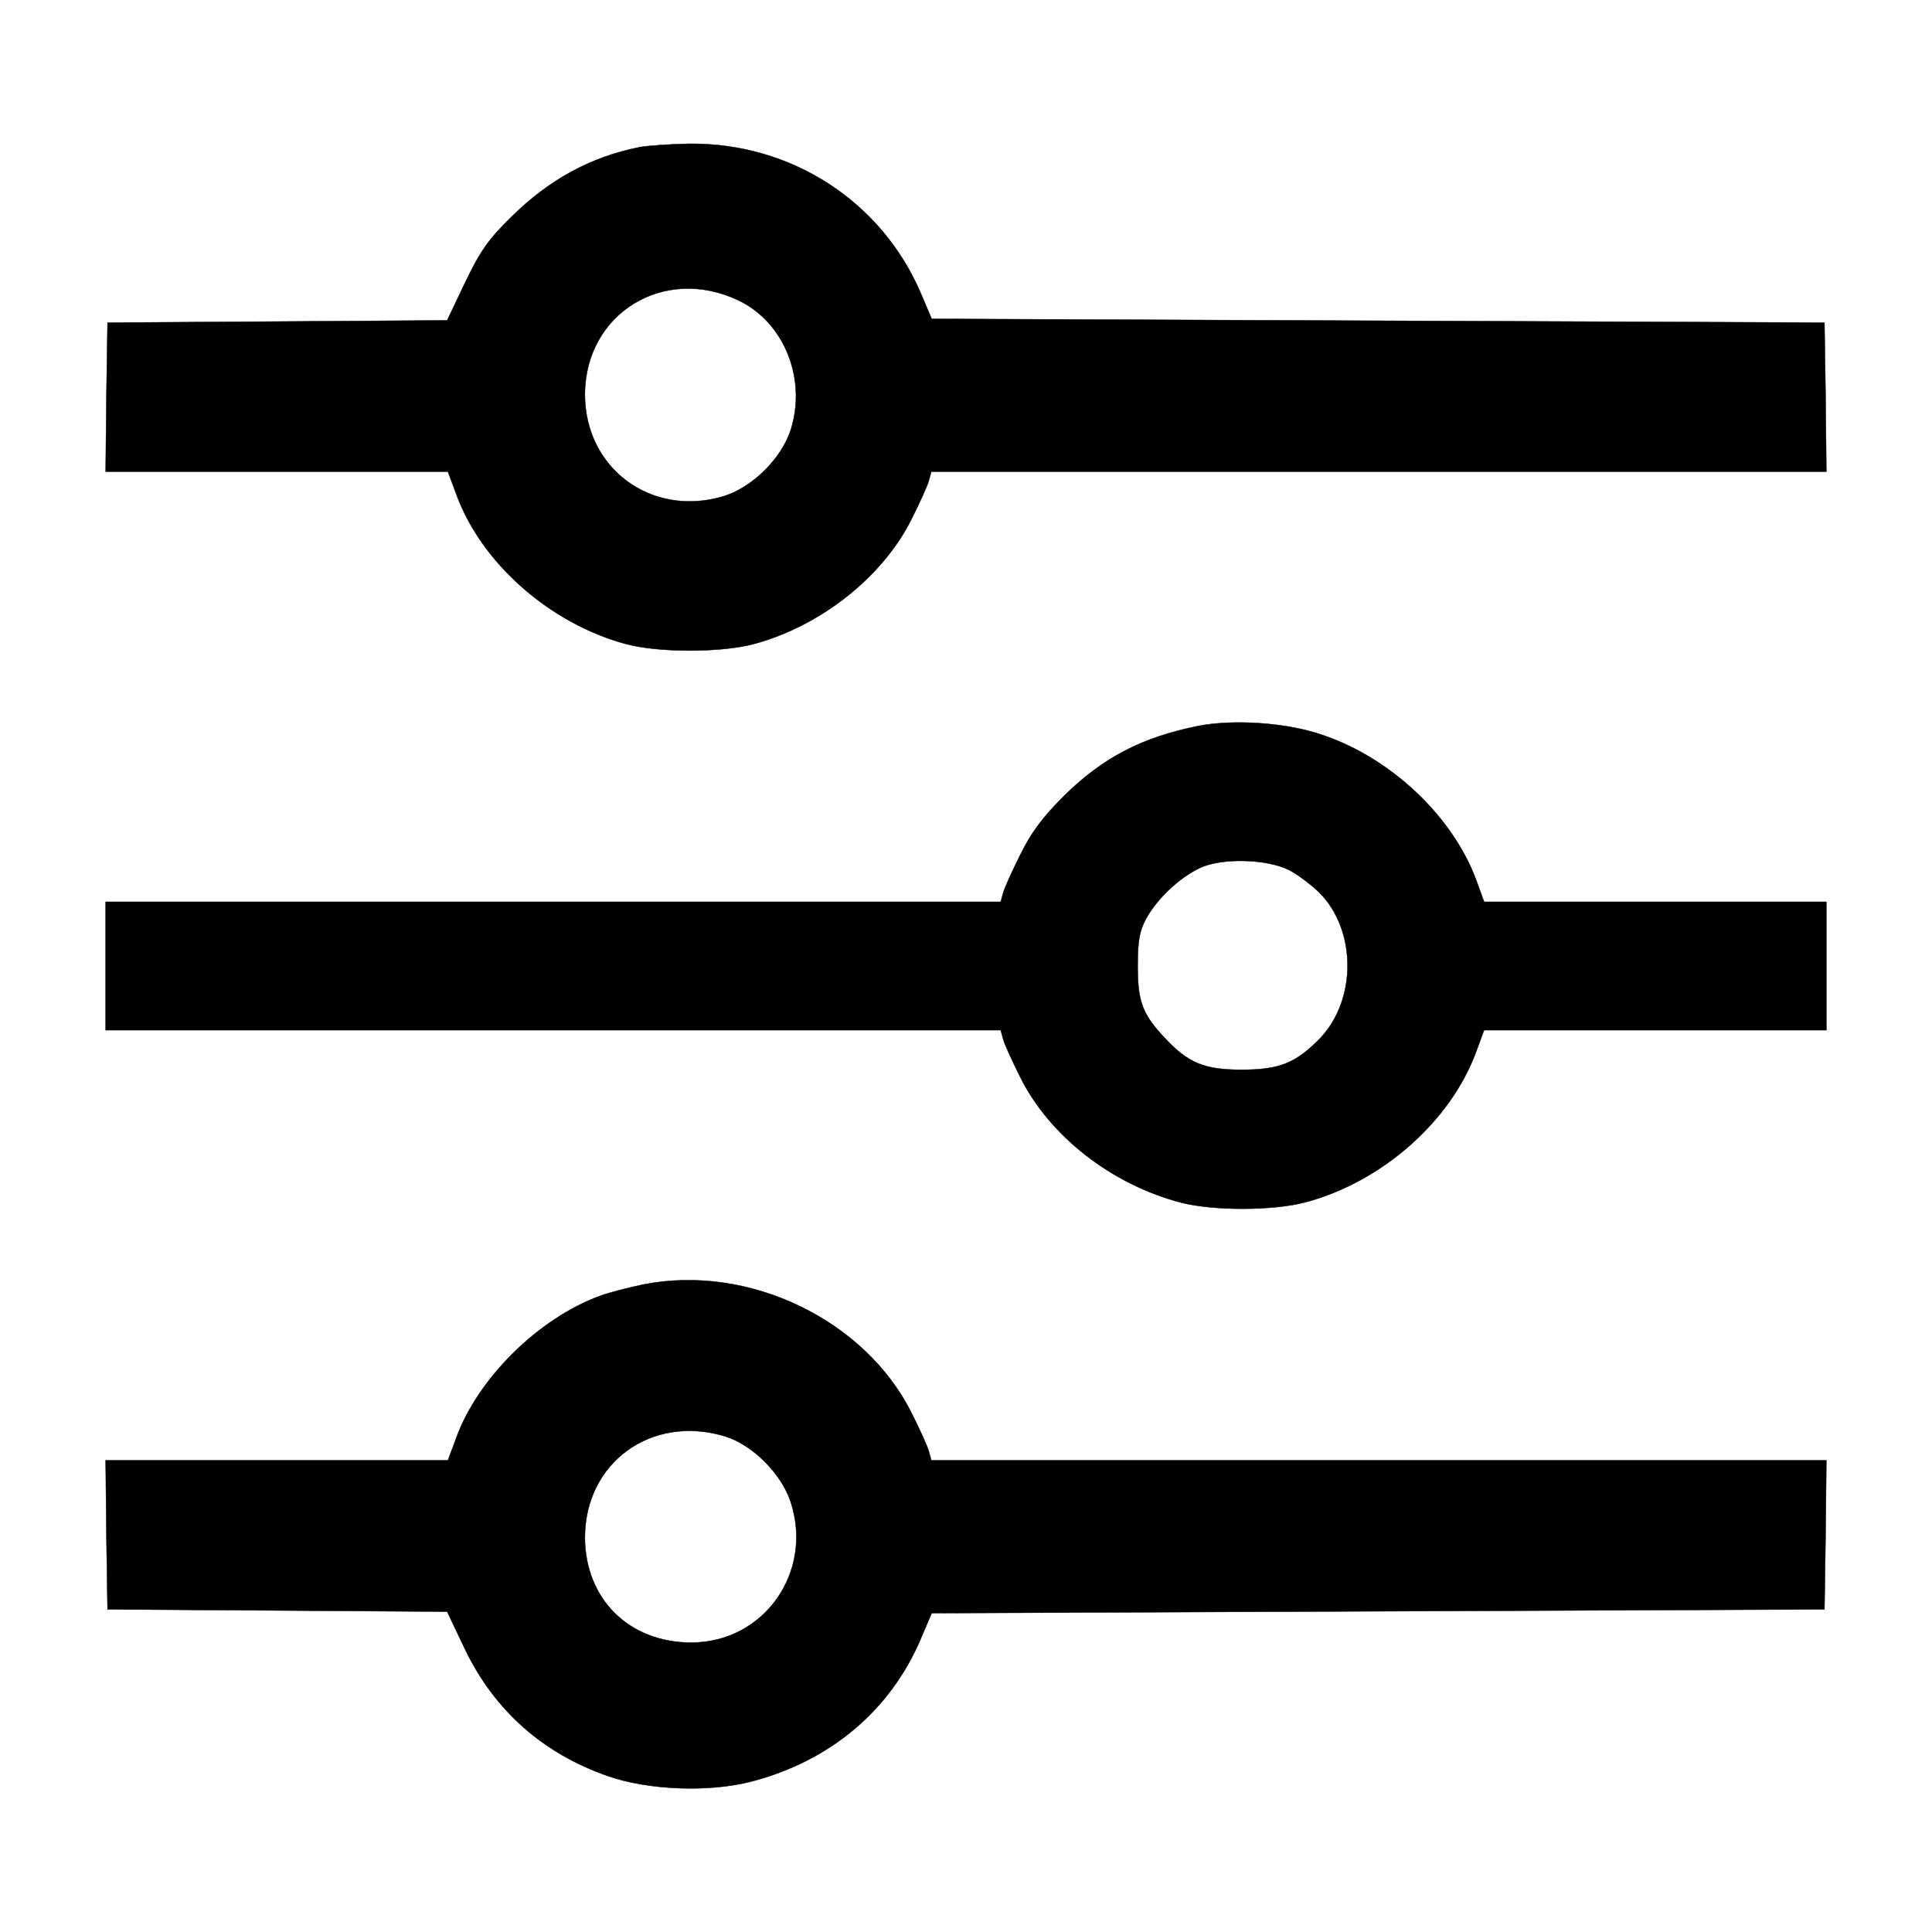 <?xml version="1.0" standalone="no"?>
<!DOCTYPE svg PUBLIC "-//W3C//DTD SVG 20010904//EN"
 "http://www.w3.org/TR/2001/REC-SVG-20010904/DTD/svg10.dtd">
<svg version="1.0" xmlns="http://www.w3.org/2000/svg"
 width="512pt" height="512pt" viewBox="0 0 512 512"
 preserveAspectRatio="xMidYMid meet">

<g transform="translate(0,512) scale(0.1,-0.1)"
fill="currentColor" stroke="currentColor">
<path d="M1695 4730 c-130 -26 -240 -86 -341 -186 -60 -59 -81 -89 -121 -172
l-48 -101 -450 -3 -450 -3 -3 -197 -2 -198 453 0 454 0 22 -59 c66 -183 249
-344 451 -398 88 -23 253 -23 340 1 176 48 340 178 416 331 22 44 43 90 46
103 l6 22 1186 0 1186 0 -2 198 -3 197 -1183 5 -1183 5 -28 66 c-104 245 -344
401 -615 398 -50 -1 -109 -5 -131 -9z m262 -406 c122 -58 182 -210 138 -345
-26 -77 -103 -152 -180 -175 -190 -55 -365 75 -365 271 1 215 210 343 407 249z"/>
<path d="M3175 3196 c-149 -30 -253 -84 -356 -186 -56 -56 -86 -96 -115 -155
-22 -44 -43 -90 -46 -103 l-6 -22 -1186 0 -1186 0 0 -170 0 -170 1186 0 1186
0 6 -22 c3 -13 24 -59 46 -103 78 -156 242 -284 426 -332 86 -22 243 -22 330
1 202 54 384 214 452 399 l21 57 453 0 454 0 0 170 0 170 -454 0 -453 0 -21
58 c-68 183 -252 346 -447 396 -90 23 -209 28 -290 12z m240 -381 c22 -11 58
-38 81 -60 100 -100 100 -286 1 -388 -64 -65 -107 -82 -207 -82 -98 0 -141 18
-201 82 -61 64 -74 97 -74 193 0 68 5 93 22 125 29 53 88 109 143 135 58 27
175 24 235 -5z"/>
<path d="M1705 1716 c-38 -8 -90 -21 -114 -30 -163 -59 -325 -219 -382 -377
l-22 -59 -454 0 -453 0 2 -197 3 -198 450 -3 450 -3 48 -101 c78 -161 206
-275 379 -335 107 -37 264 -43 376 -15 211 54 372 189 453 381 l28 66 1183 5
1183 5 3 198 2 197 -1186 0 -1186 0 -6 22 c-3 13 -24 59 -46 103 -124 248
-432 396 -711 341z m215 -402 c72 -21 150 -98 175 -173 62 -187 -70 -374 -263
-374 -165 0 -281 115 -282 278 0 199 176 327 370 269z"/>
</g>
</svg>
